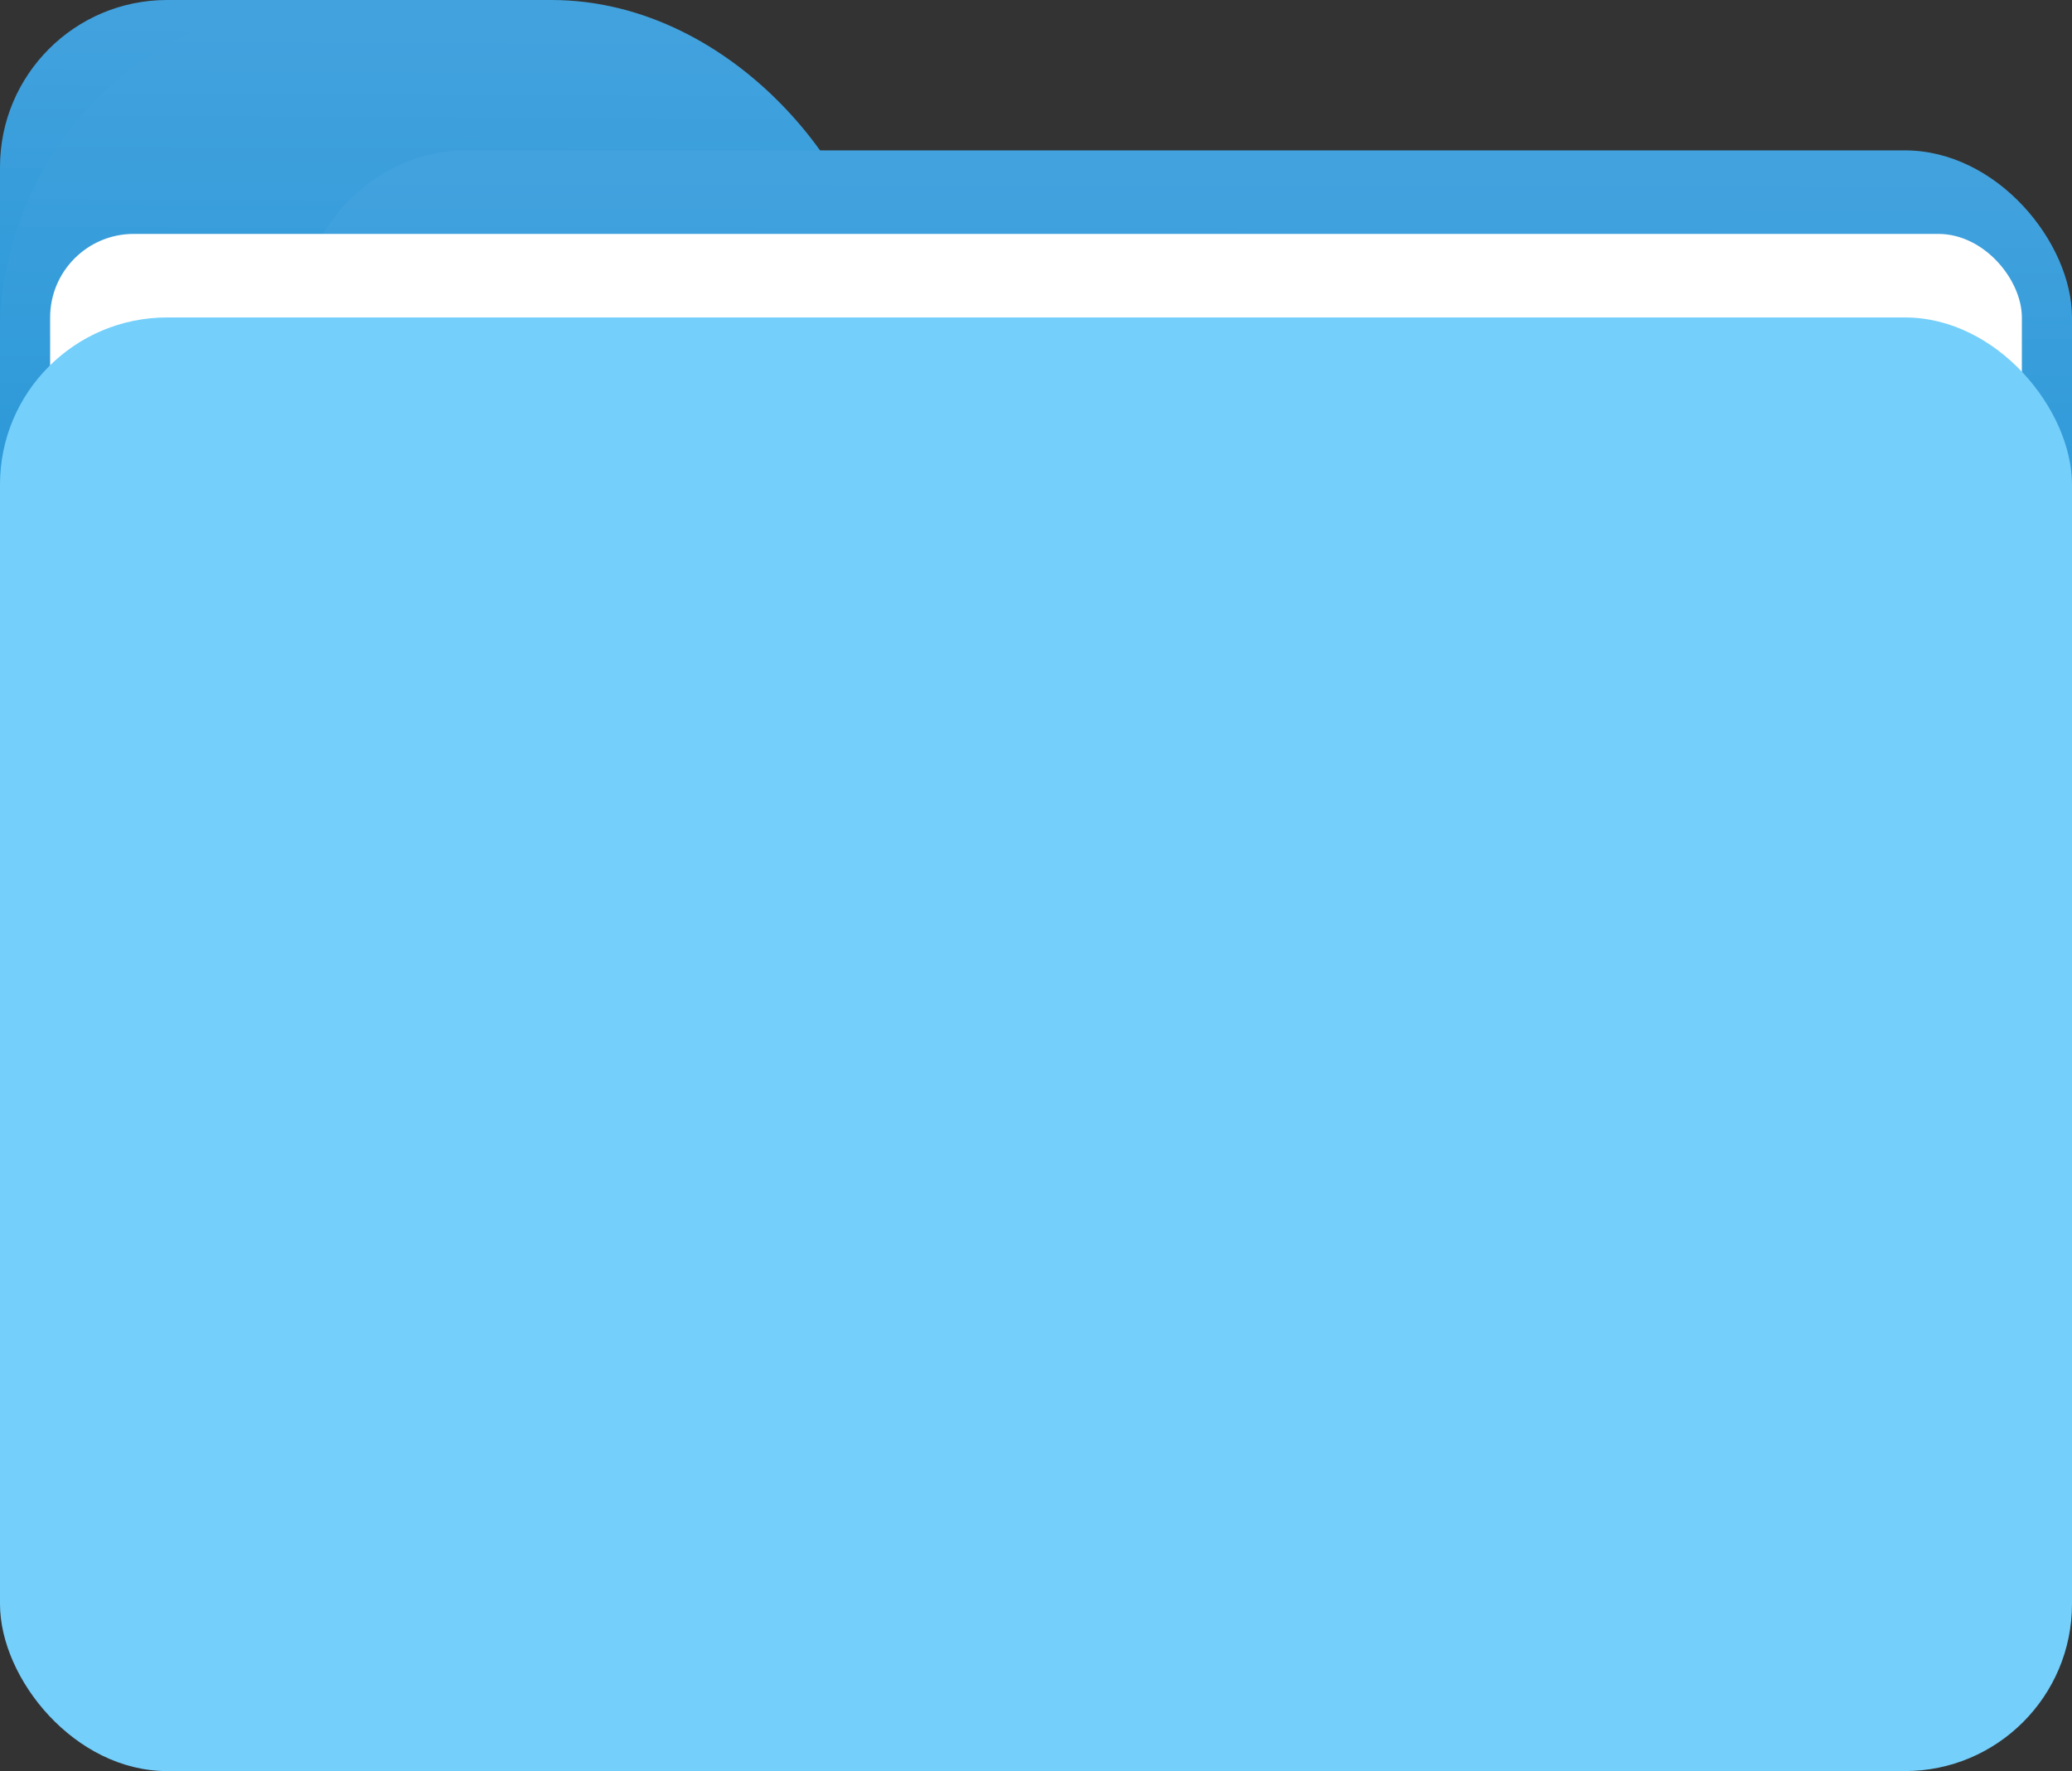 <svg width="124" height="106" viewBox="0 0 124 106" fill="none" xmlns="http://www.w3.org/2000/svg">
<rect x="0" y="0" width="124" height="106" fill="#333333" stroke="none"/>
<rect width="34" height="37" rx="10" fill="url(#paint0_linear_3502_93)"/>
<rect width="53" height="50" rx="20" fill="url(#paint1_linear_3502_93)"/>
<rect x="18" y="9" width="106" height="41" rx="10" fill="url(#paint2_linear_3502_93)"/>
<rect x="3" y="14" width="118" height="87" rx="5" fill="white"/>
<rect y="19" width="124" height="87" rx="10" fill="#74CFFB"/>
<defs>
<linearGradient id="paint0_linear_3502_93" x1="15.081" y1="0.74" x2="14.767" y2="65.862" gradientUnits="userSpaceOnUse">
<stop stop-color="#42A2DE"/>
<stop offset="1" stop-color="#0086CB"/>
</linearGradient>
<linearGradient id="paint1_linear_3502_93" x1="23.508" y1="1" x2="23.14" y2="89.004" gradientUnits="userSpaceOnUse">
<stop stop-color="#42A2DE"/>
<stop offset="1" stop-color="#0086CB"/>
</linearGradient>
<linearGradient id="paint2_linear_3502_93" x1="65.016" y1="9.82" x2="64.892" y2="81.984" gradientUnits="userSpaceOnUse">
<stop stop-color="#42A2DE"/>
<stop offset="1" stop-color="#0086CB"/>
</linearGradient>
</defs>
</svg>
